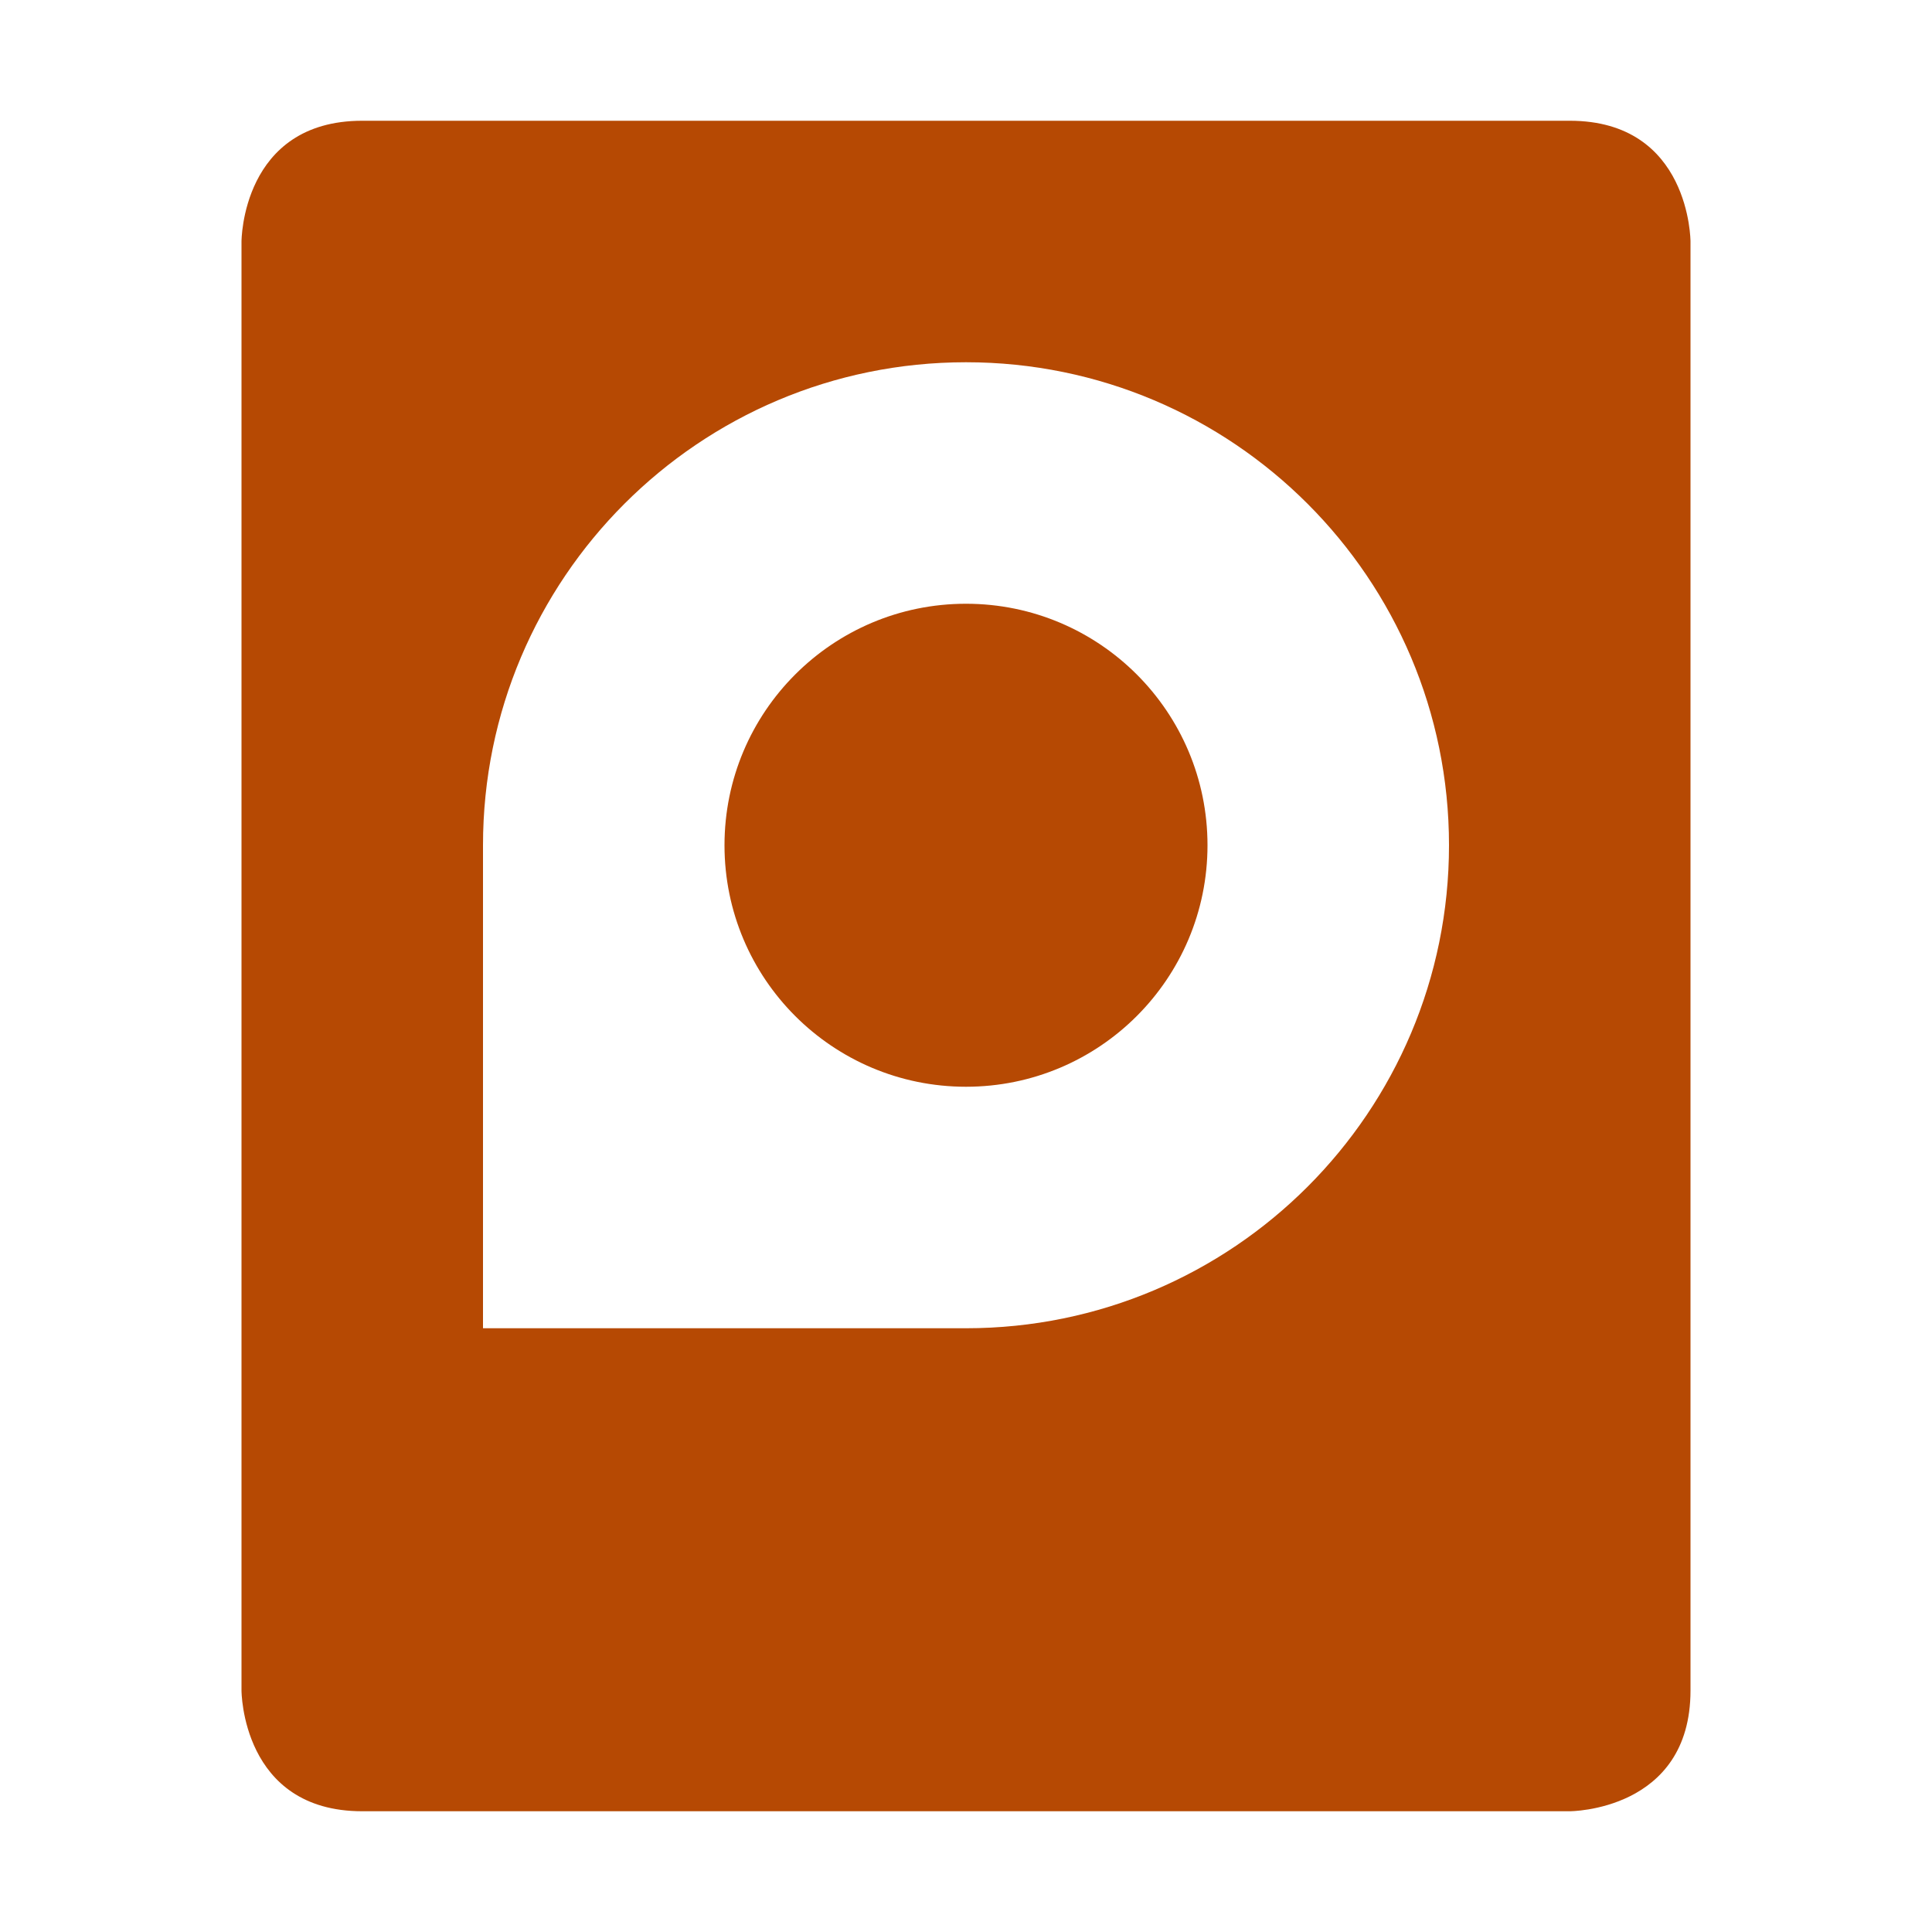 <svg xmlns="http://www.w3.org/2000/svg" width="16" height="16" version="1.1" viewBox="0 0 16 16">
 <defs>
  <style id="current-color-scheme" type="text/css">
   .ColorScheme-Text { color:#b64903; } .ColorScheme-Highlight { color:#5294e2; }
  </style>
 </defs>
 <path style="fill:currentColor" class="ColorScheme-Text" d="M 3,1 C 2,1 2,2 2,2 V 14 C 2,14 2,15 3,15 H 13 C 13,15 14,15 14,14 V 2 C 14,2 14,1 13,1 Z M 8,3 C 10.209,3 12,4.791 12,7 12,9.209 10.209,11 8,11 H 4 V 7 C 4,4.791 5.791,3 8,3 Z M 8,5 C 6.895,5 6,5.895 6,7 6,8.105 6.895,9 8,9 9.105,9 10,8.105 10,7 10,5.895 9.105,5 8,5 Z"/>
</svg>
